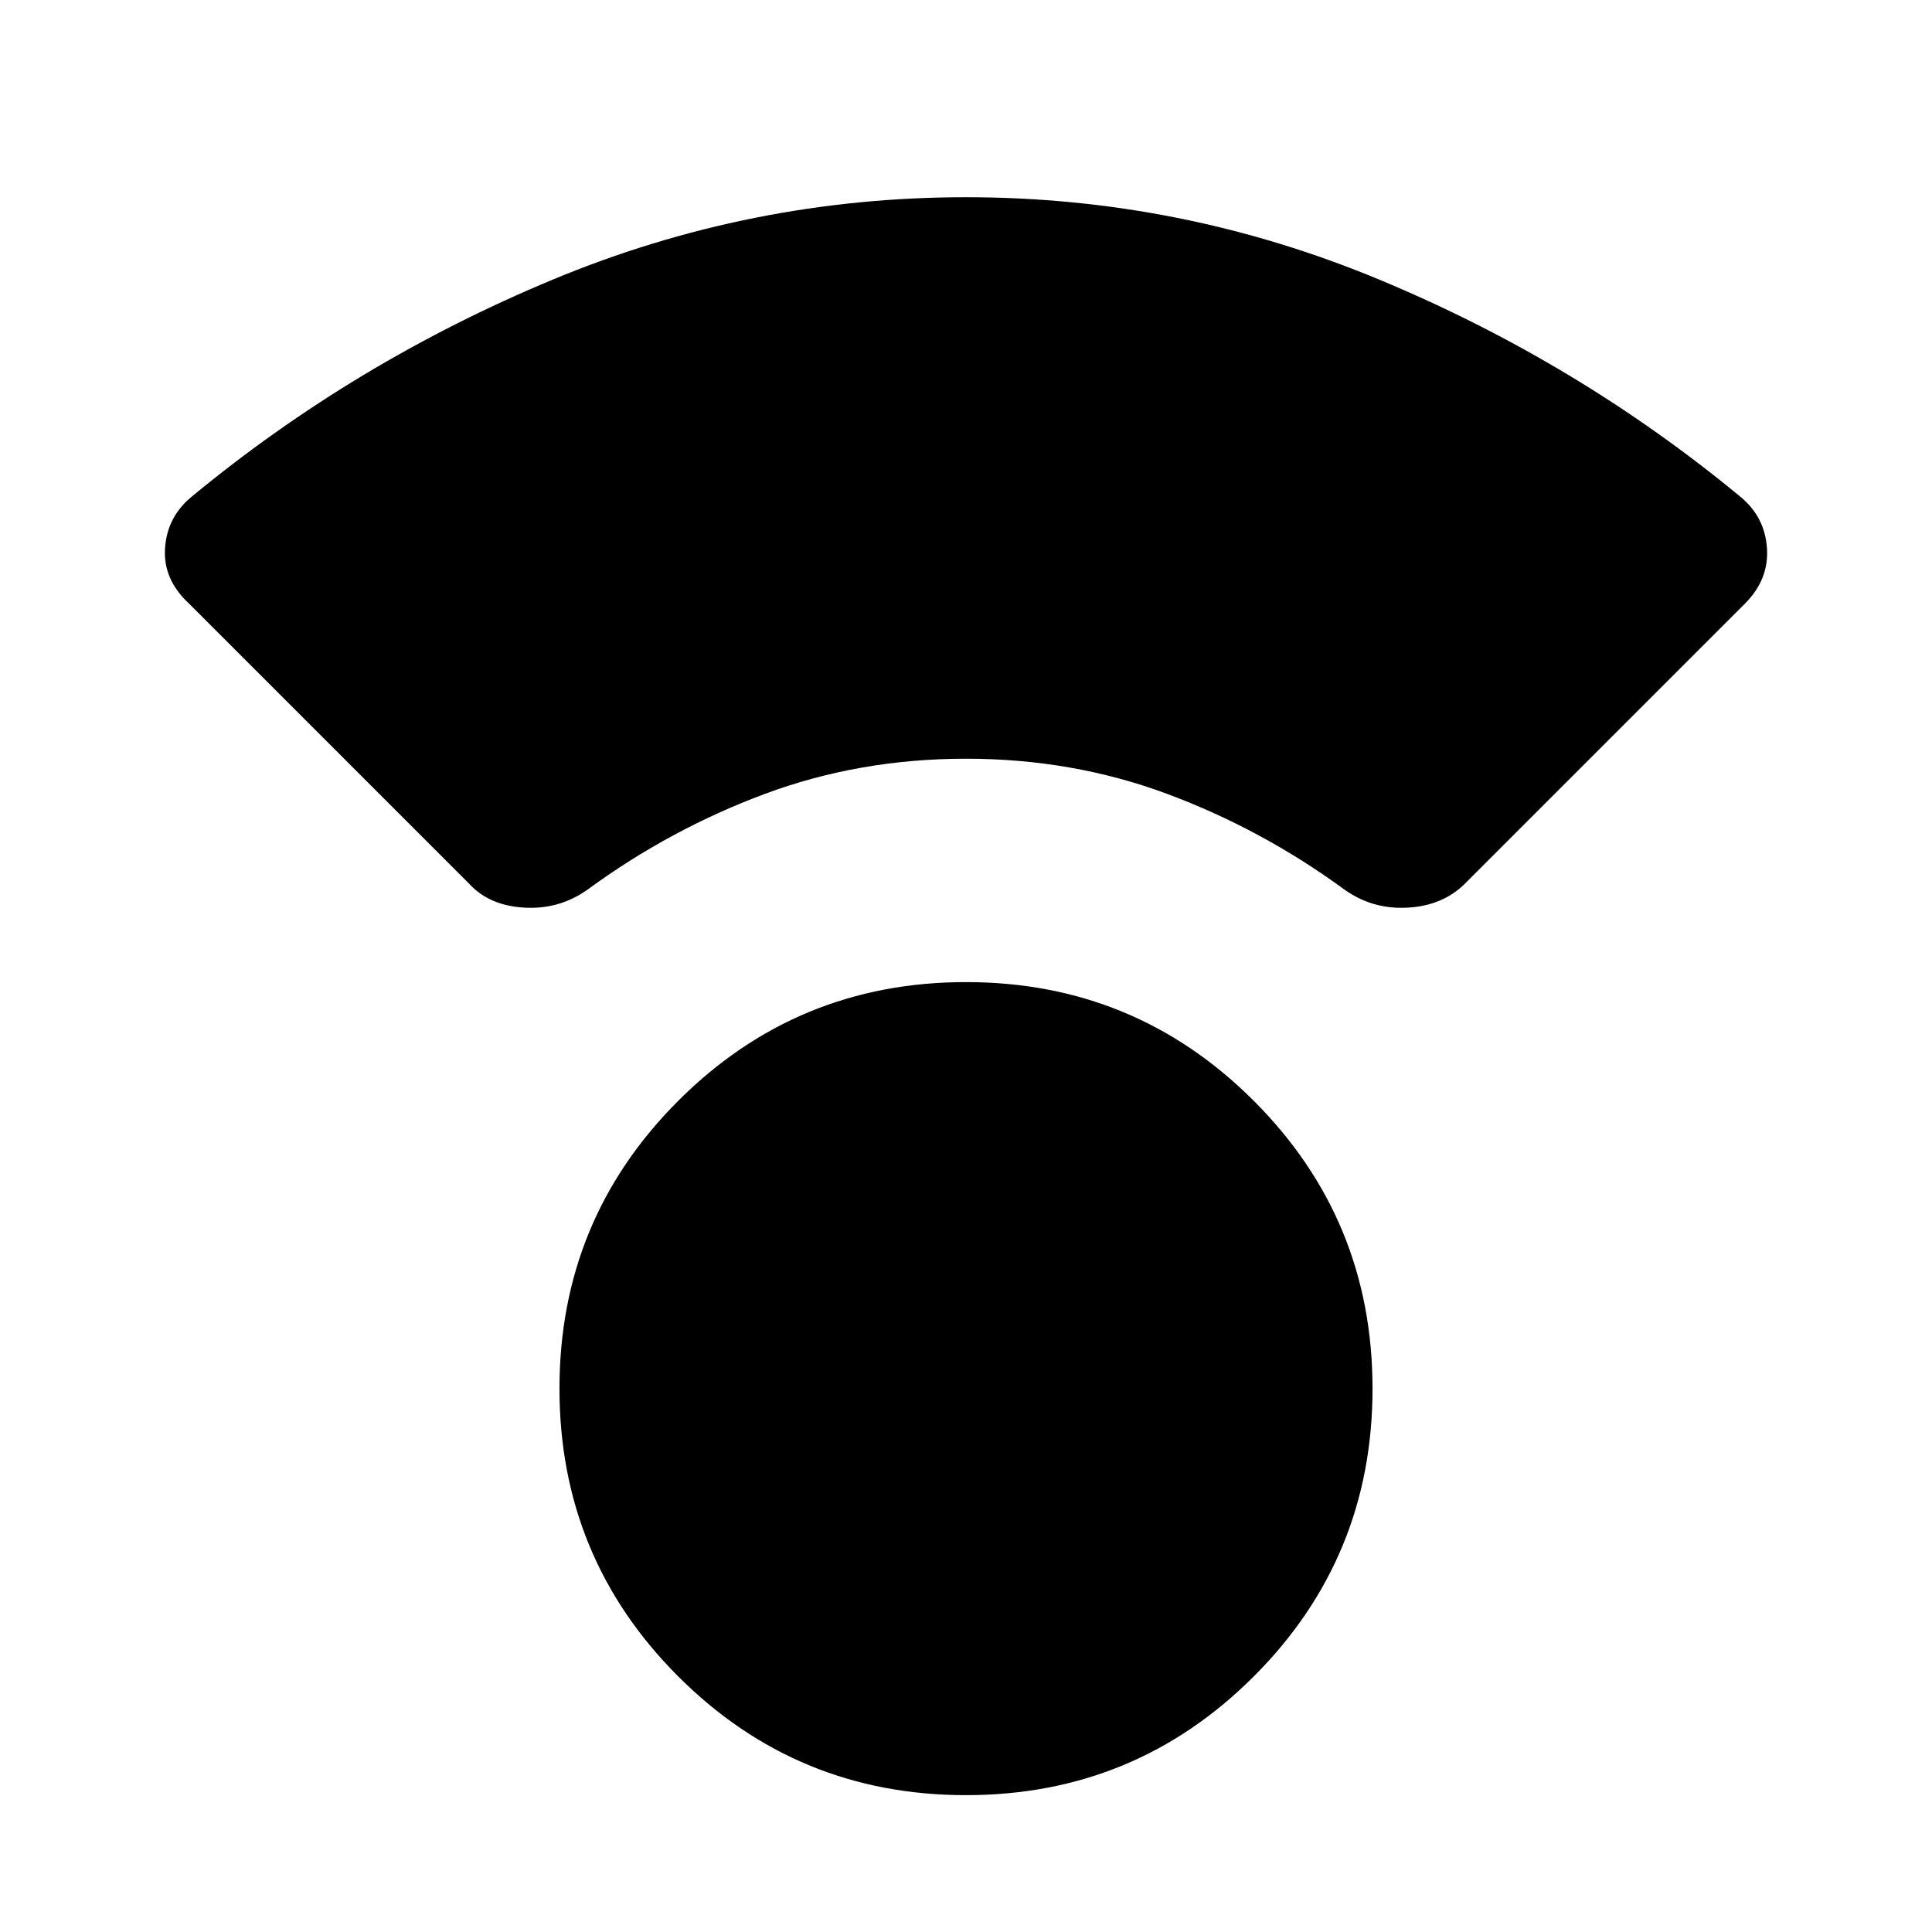 <svg xmlns="http://www.w3.org/2000/svg" height="48" width="48"><path d="M24 44.6Q19.8 44.6 16.85 41.65Q13.9 38.7 13.9 34.5Q13.9 30.3 16.85 27.35Q19.8 24.4 24 24.4Q28.2 24.4 31.15 27.35Q34.1 30.3 34.1 34.5Q34.1 38.7 31.15 41.65Q28.2 44.6 24 44.6ZM11.65 21.95 4.7 15Q4.05 14.4 4.1 13.625Q4.15 12.85 4.75 12.35Q8.8 9 13.725 6.95Q18.65 4.9 24 4.9Q29.35 4.9 34.275 6.95Q39.2 9 43.25 12.35Q43.85 12.85 43.9 13.625Q43.95 14.4 43.35 15L36.4 21.95Q35.85 22.5 34.975 22.55Q34.1 22.6 33.4 22.1Q31.35 20.6 29 19.725Q26.65 18.85 24 18.85Q21.35 18.85 19 19.725Q16.65 20.6 14.6 22.1Q13.9 22.6 13.025 22.55Q12.15 22.5 11.65 21.95Z"/></svg>